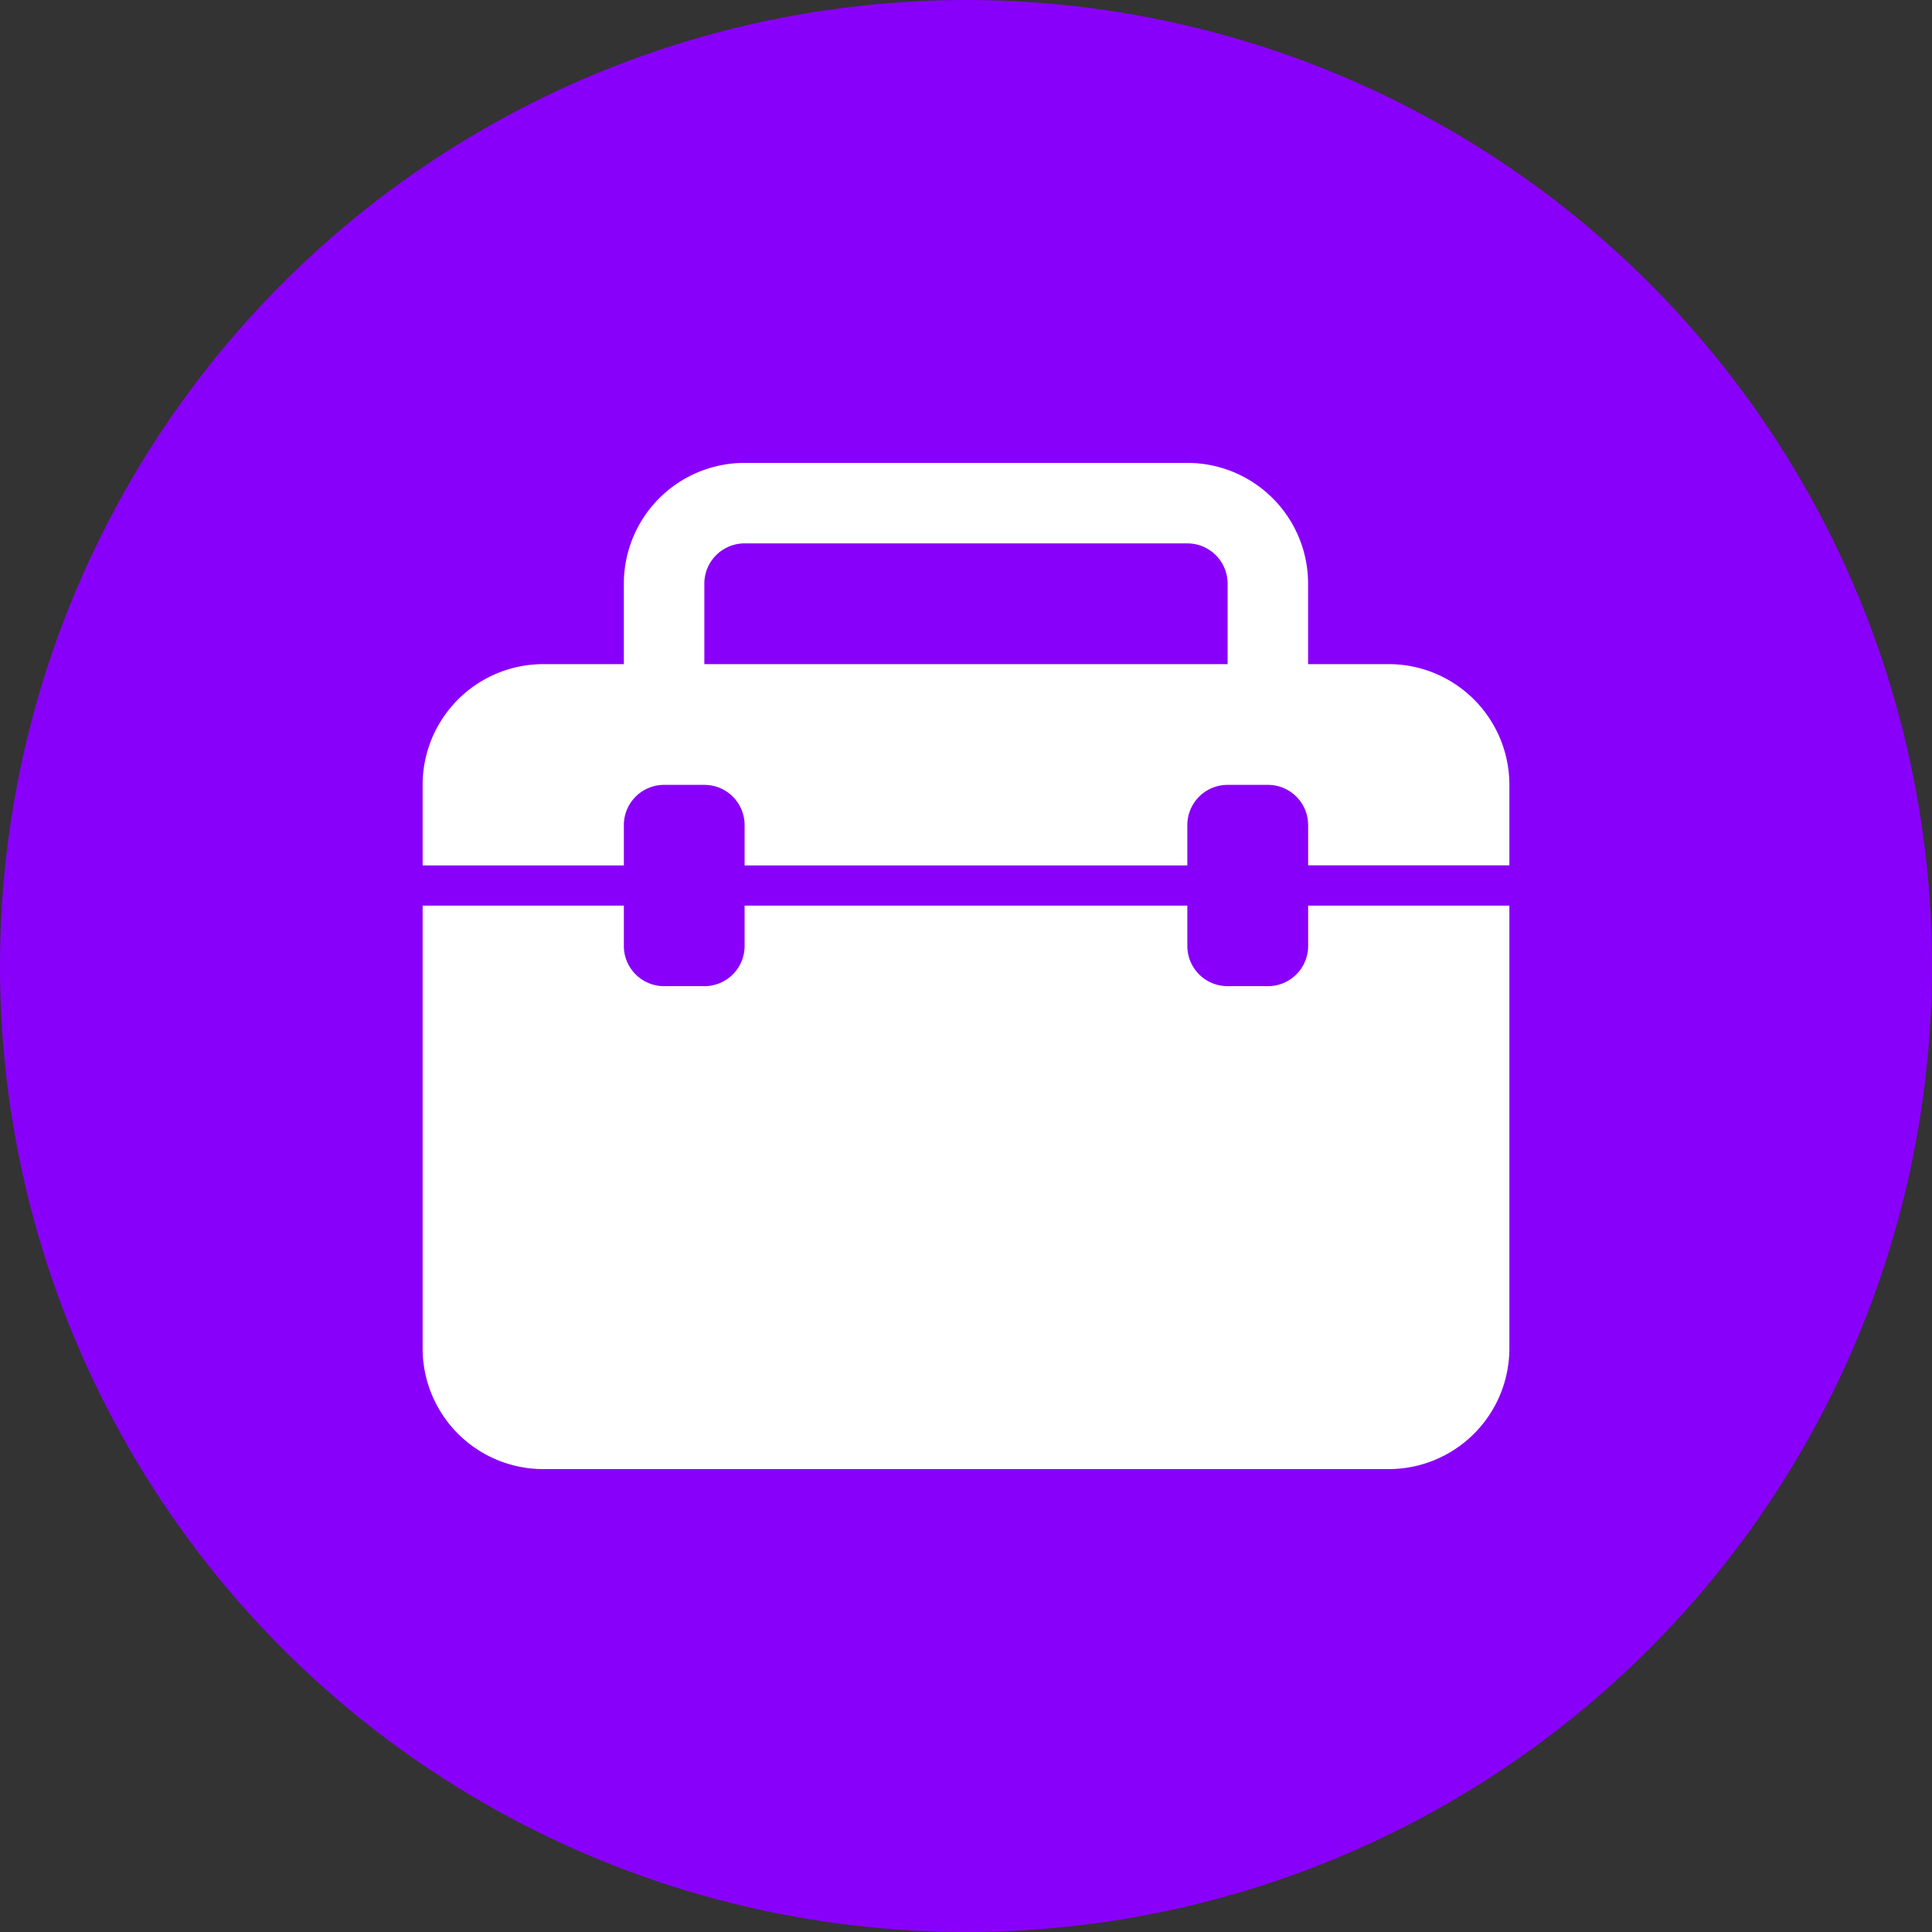 <svg id="Group_83" data-name="Group 83" xmlns="http://www.w3.org/2000/svg" width="32" height="32" viewBox="0 0 32 32">
  <rect x="0" y="0" width="32" height="32" fill="#333333" stroke="none"/>
  <circle id="Ellipse_8" data-name="Ellipse 8" cx="16" cy="16" r="16" fill="#8900fa"/>
  <path id="Path_22" data-name="Path 22" d="M35.667,30.333H39v7.333a2,2,0,0,1-2,2H23a2,2,0,0,1-2-2V30.333h3.333V31a.666.666,0,0,0,.667.667h.667A.666.666,0,0,0,26.333,31v-.667h7.333V31a.666.666,0,0,0,.667.667H35A.666.666,0,0,0,35.667,31Zm3.333-2v1.333H35.667V29A.666.666,0,0,0,35,28.333h-.667a.666.666,0,0,0-.667.667v.667H26.333V29a.666.666,0,0,0-.667-.667H25a.666.666,0,0,0-.667.667v.667H21V28.333a2,2,0,0,1,2-2h1.333V25a2,2,0,0,1,2-2h7.333a2,2,0,0,1,2,2v1.333H37A2,2,0,0,1,39,28.333ZM34.333,25a.667.667,0,0,0-.667-.667H26.333a.667.667,0,0,0-.667.667v1.333h8.667Z" transform="translate(-14 -15.333)" fill="#fff"/>
</svg>
